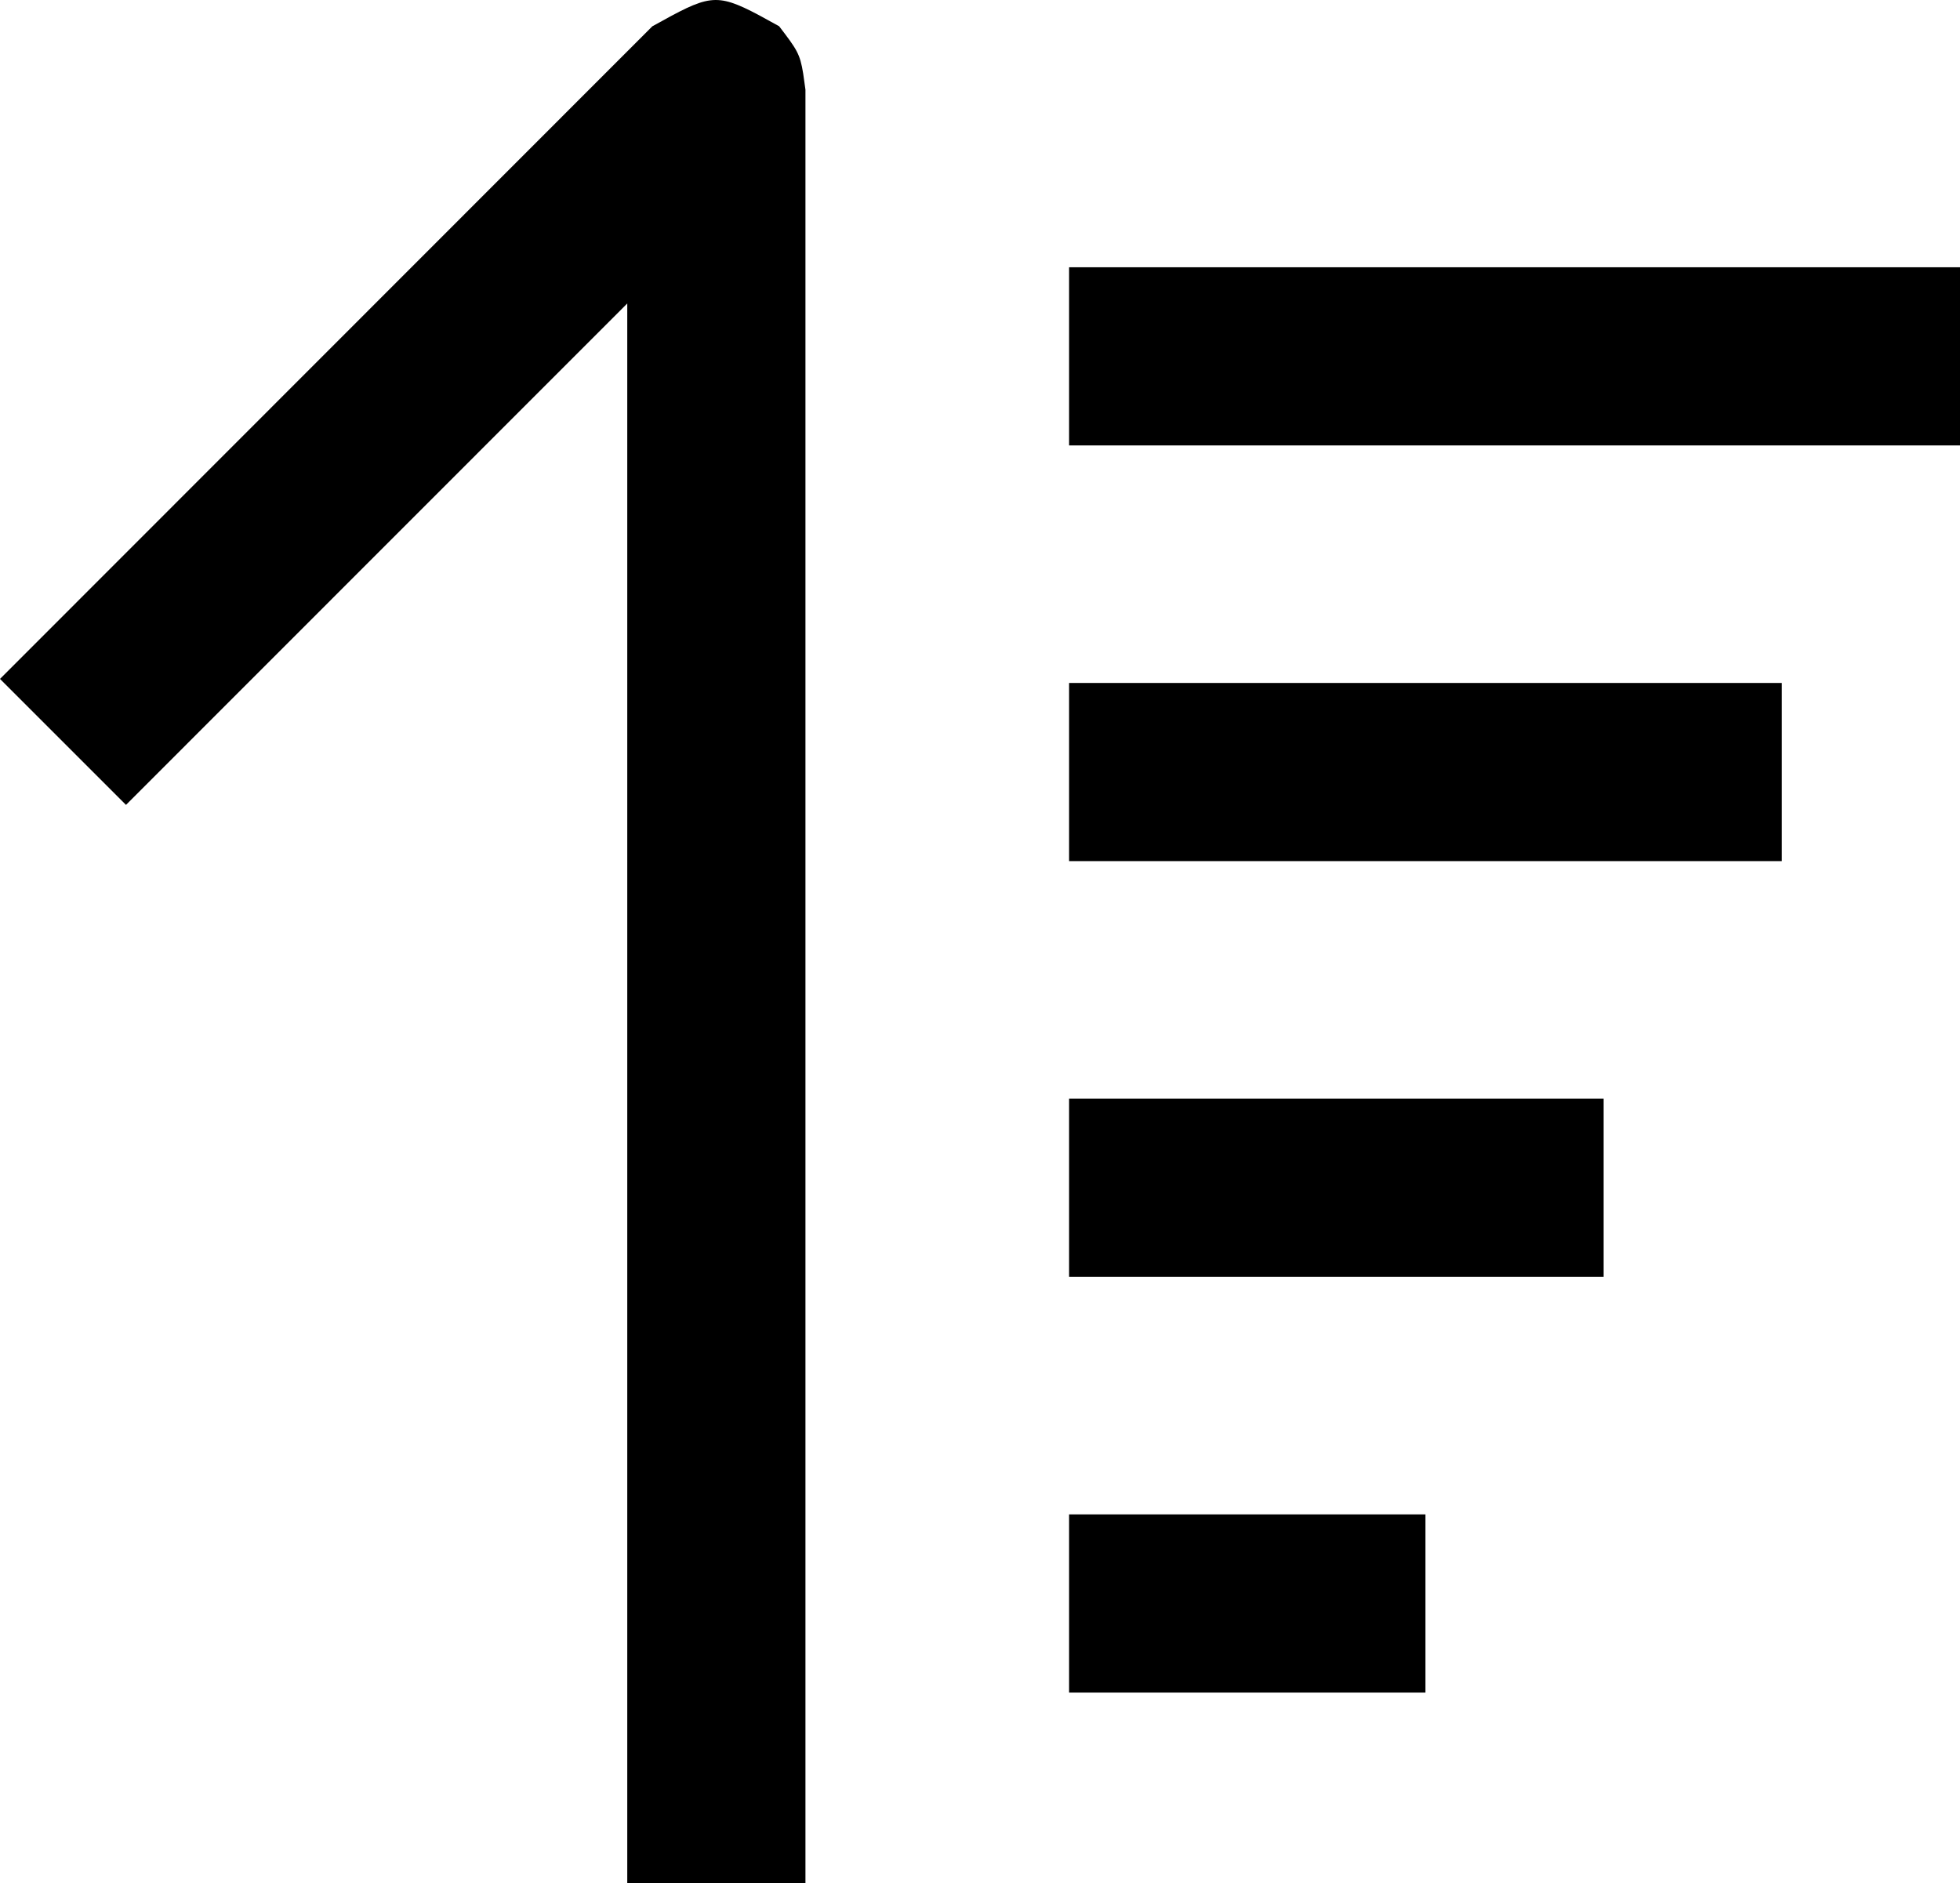 <?xml version="1.0" encoding="utf-8"?>
<!-- Generator: Adobe Illustrator 15.0.0, SVG Export Plug-In . SVG Version: 6.00 Build 0)  -->
<!DOCTYPE svg PUBLIC "-//W3C//DTD SVG 1.1//EN" "http://www.w3.org/Graphics/SVG/1.1/DTD/svg11.dtd">
<svg version="1.1" id="图层_1" xmlns="http://www.w3.org/2000/svg" xmlns:xlink="http://www.w3.org/1999/xlink" x="0px" y="0px"
	 viewBox="200 100.001 412.5 396.337" enable-background="new 200 100.001 412.5 396.337"
	 xml:space="preserve">
<path d="M337.288,105.538c11.775-6.513,13.163-7.275,22.5-2.313l4.188,2.3c3.712,4.863,4.387,5.75,5.063,9.962l0.475,3.388v377.463
	h-37.5V163.875l-105.5,105.538L200,242.9L337.288,105.538z M500,418.75v37.5h-75v-37.5H500z M537.5,331.25v37.5H425v-37.5H537.5z
	 M575,243.75v37.5H425v-37.5H575z M612.5,156.25v37.5H425v-37.5H612.5z"/>
</svg>

